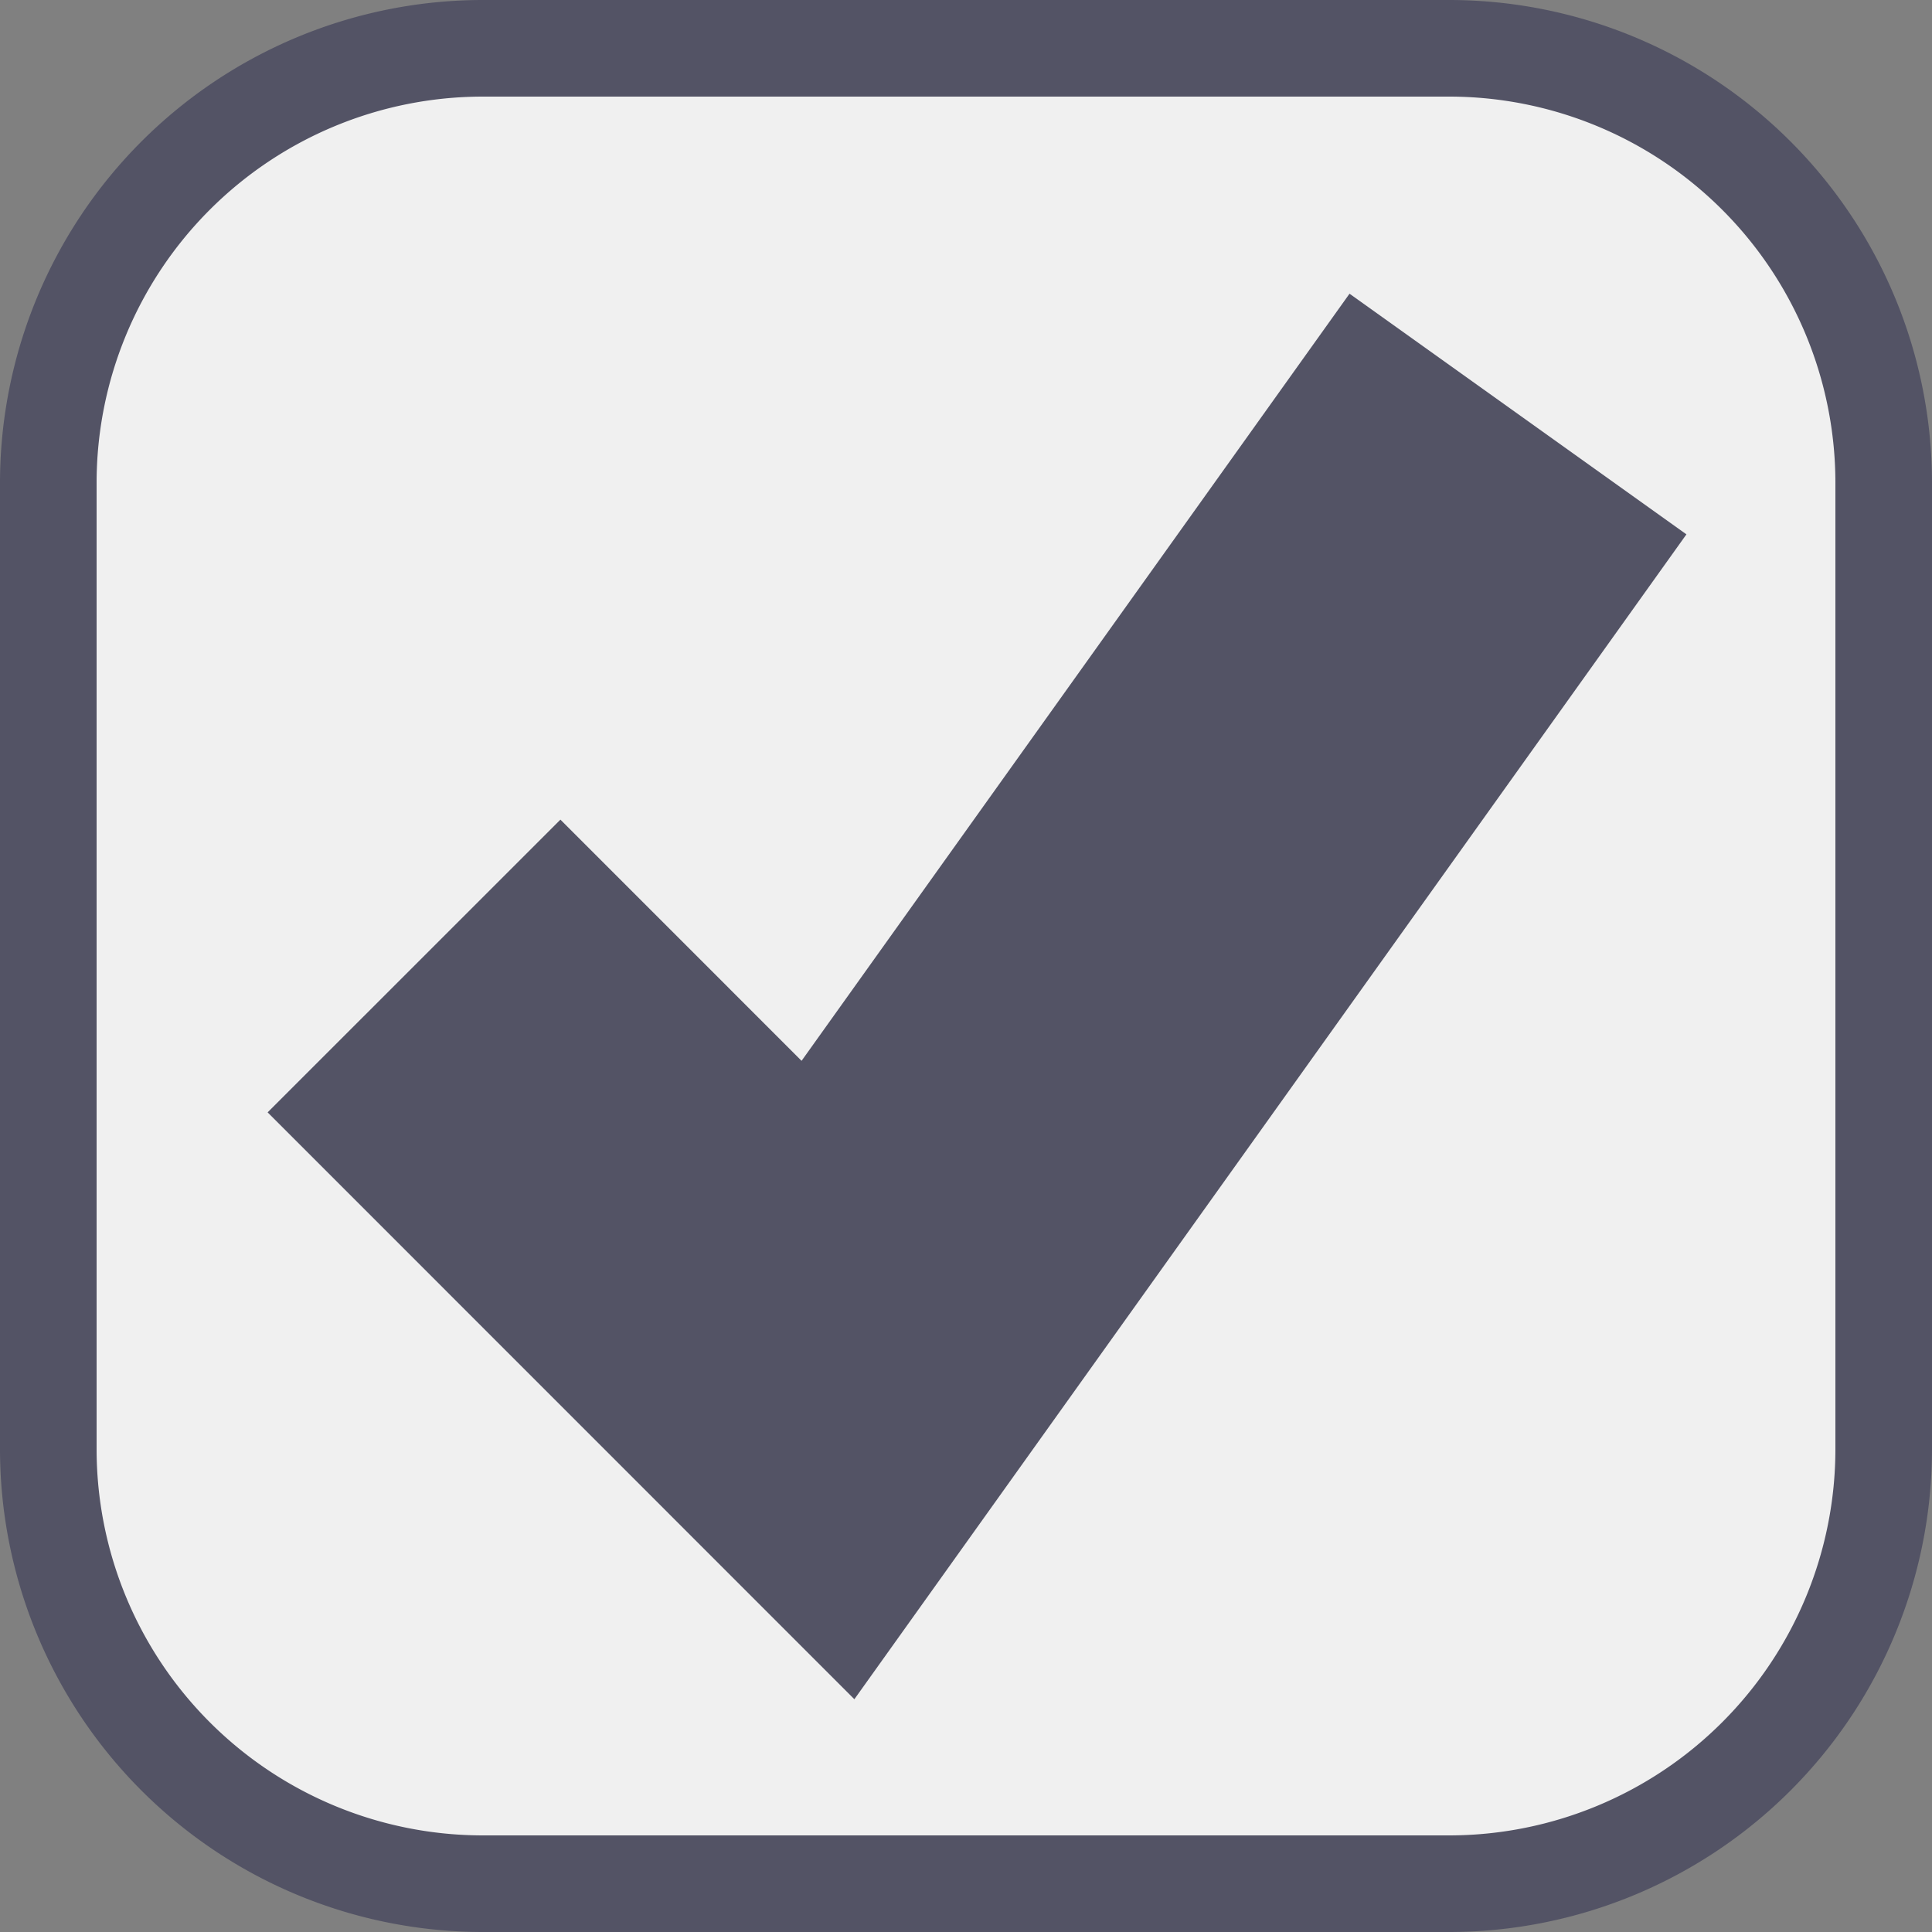 ﻿<?xml version="1.0" encoding="utf-8"?>
<svg version="1.1" xmlns:xlink="http://www.w3.org/1999/xlink" width="20px" height="20px" viewBox="38 193  20 20" xmlns="http://www.w3.org/2000/svg">
  <rect x="38" y="193" width="20" height="20" fill="#808080" stroke="none"/>
  <path d="M 38.5 198  A 4.5 4.5 0 0 1 43 193.5 L 53 193.5  A 4.5 4.5 0 0 1 57.5 198 L 57.5 208  A 4.5 4.5 0 0 1 53 212.5 L 43 212.5  A 4.5 4.5 0 0 1 38.5 208 L 38.5 198  Z " fill-rule="nonzero" fill="#f0f0f0" stroke="none" />
  <path d="M 38.5 198  A 4.5 4.5 0 0 1 43 193.5 L 53 193.5  A 4.5 4.5 0 0 1 57.5 198 L 57.5 208  A 4.5 4.5 0 0 1 53 212.5 L 43 212.5  A 4.5 4.5 0 0 1 38.5 208 L 38.5 198  Z " stroke-width="1" stroke="#535365" fill="none" />
  <path d="M 42.286 203  L 46.571 207.286  L 53.714 197.286  " stroke-width="4.286" stroke="#535365" fill="none" />
</svg>